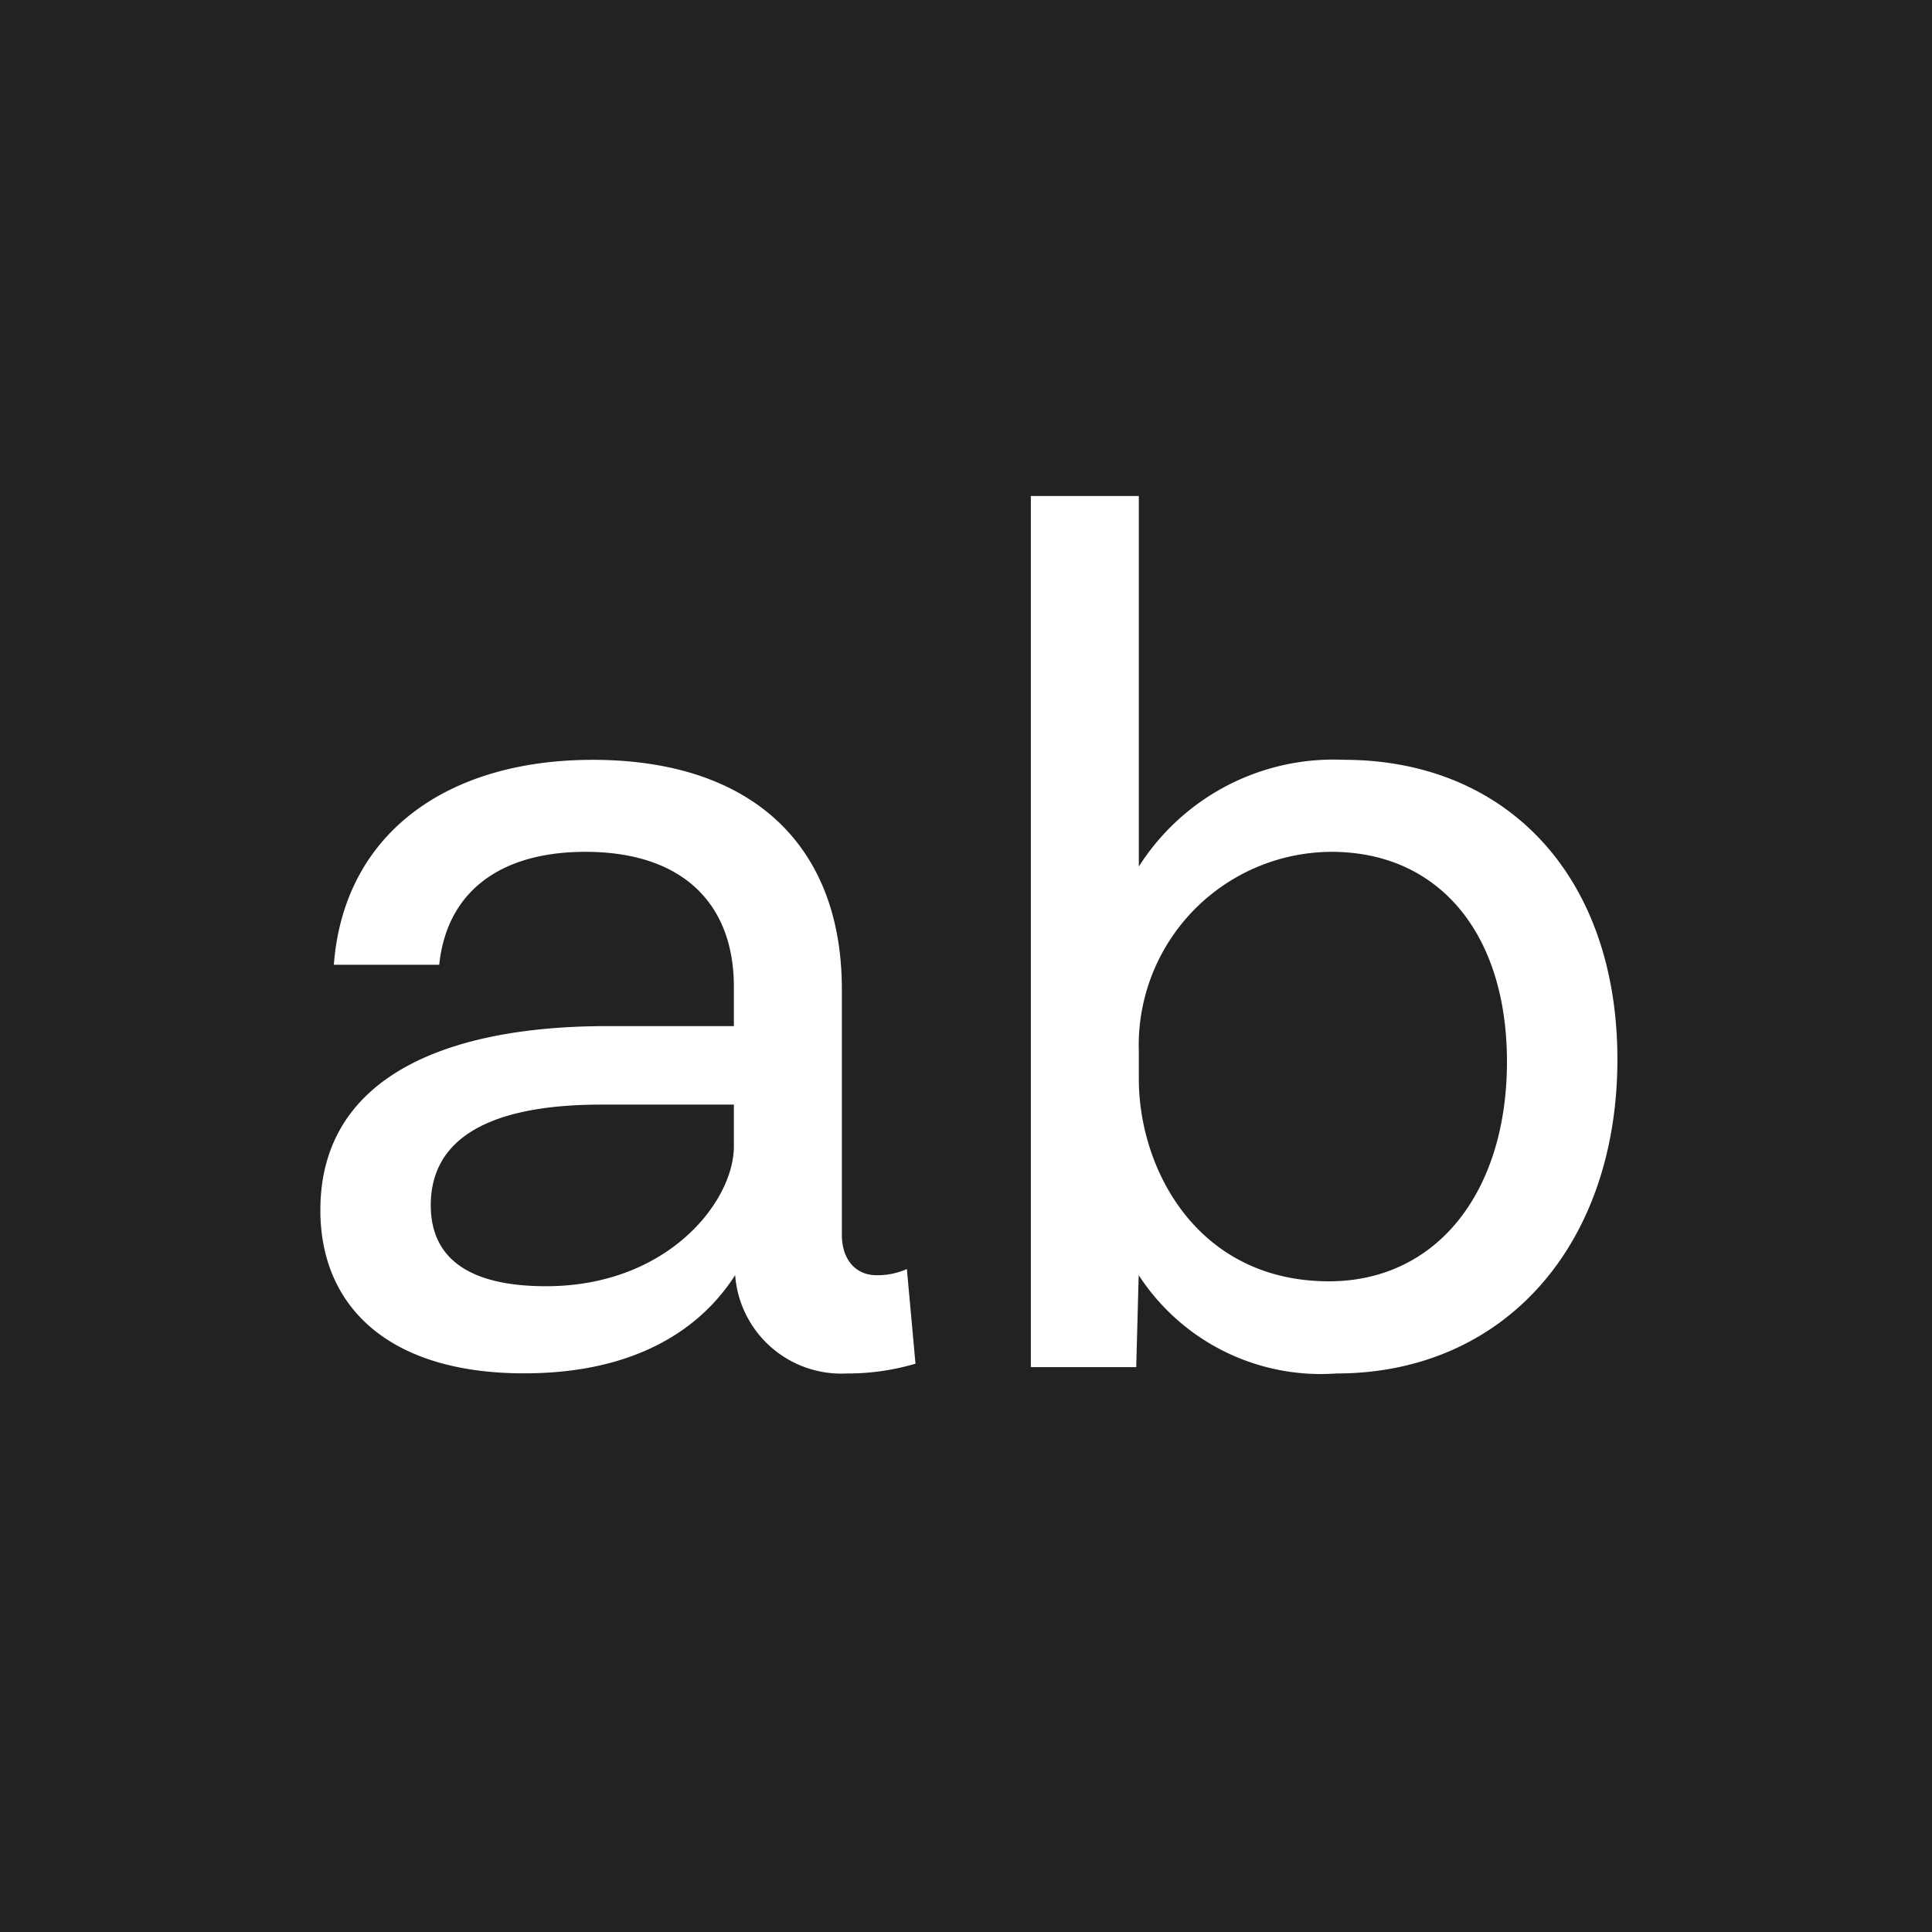 <svg xmlns="http://www.w3.org/2000/svg" width="55" height="55" viewBox="0 0 55 55"><g transform="translate(166 235)"><rect width="55" height="55" transform="translate(-166 -235)" fill="#222"/><path d="M17.817,2.127a2.05,2.05,0,0,1-.873.175c-.559,0-.978-.419-.978-1.153V-5.837c0-4.122-2.585-6.532-7.091-6.532-4.192,0-7.091,2.131-7.371,5.834h3C4.718-8.6,6.22-9.75,8.665-9.75c2.76,0,4.227,1.467,4.227,3.843v1.118h-3.6C4.543-4.789,1.12-3.252,1.12.45c0,2.725,1.921,4.646,5.8,4.646,3.808,0,5.38-1.816,6.008-2.795A3.03,3.03,0,0,0,16.106,5.1a6.779,6.779,0,0,0,1.956-.279Zm-10.27.489c-2.306,0-3.284-.873-3.284-2.306,0-1.886,1.642-2.864,4.856-2.864h3.773v1.188C12.892.206,11.006,2.616,7.547,2.616ZM30.253-12.37A6.567,6.567,0,0,0,24.42-9.331V-19.88H21.346v24.8h3l.07-2.62A6.18,6.18,0,0,0,30.044,5.1c4.786,0,8-3.668,8-8.943C38.043-9.051,34.9-12.37,30.253-12.37ZM29.834,2.476C26.1,2.476,24.42-.7,24.42-3.287v-.769A5.509,5.509,0,0,1,29.9-9.75c3.074,0,5,2.34,5,5.973C34.9-.074,32.908,2.476,29.834,2.476Z" transform="translate(-158 -201)" fill="#fff"/></g></svg>